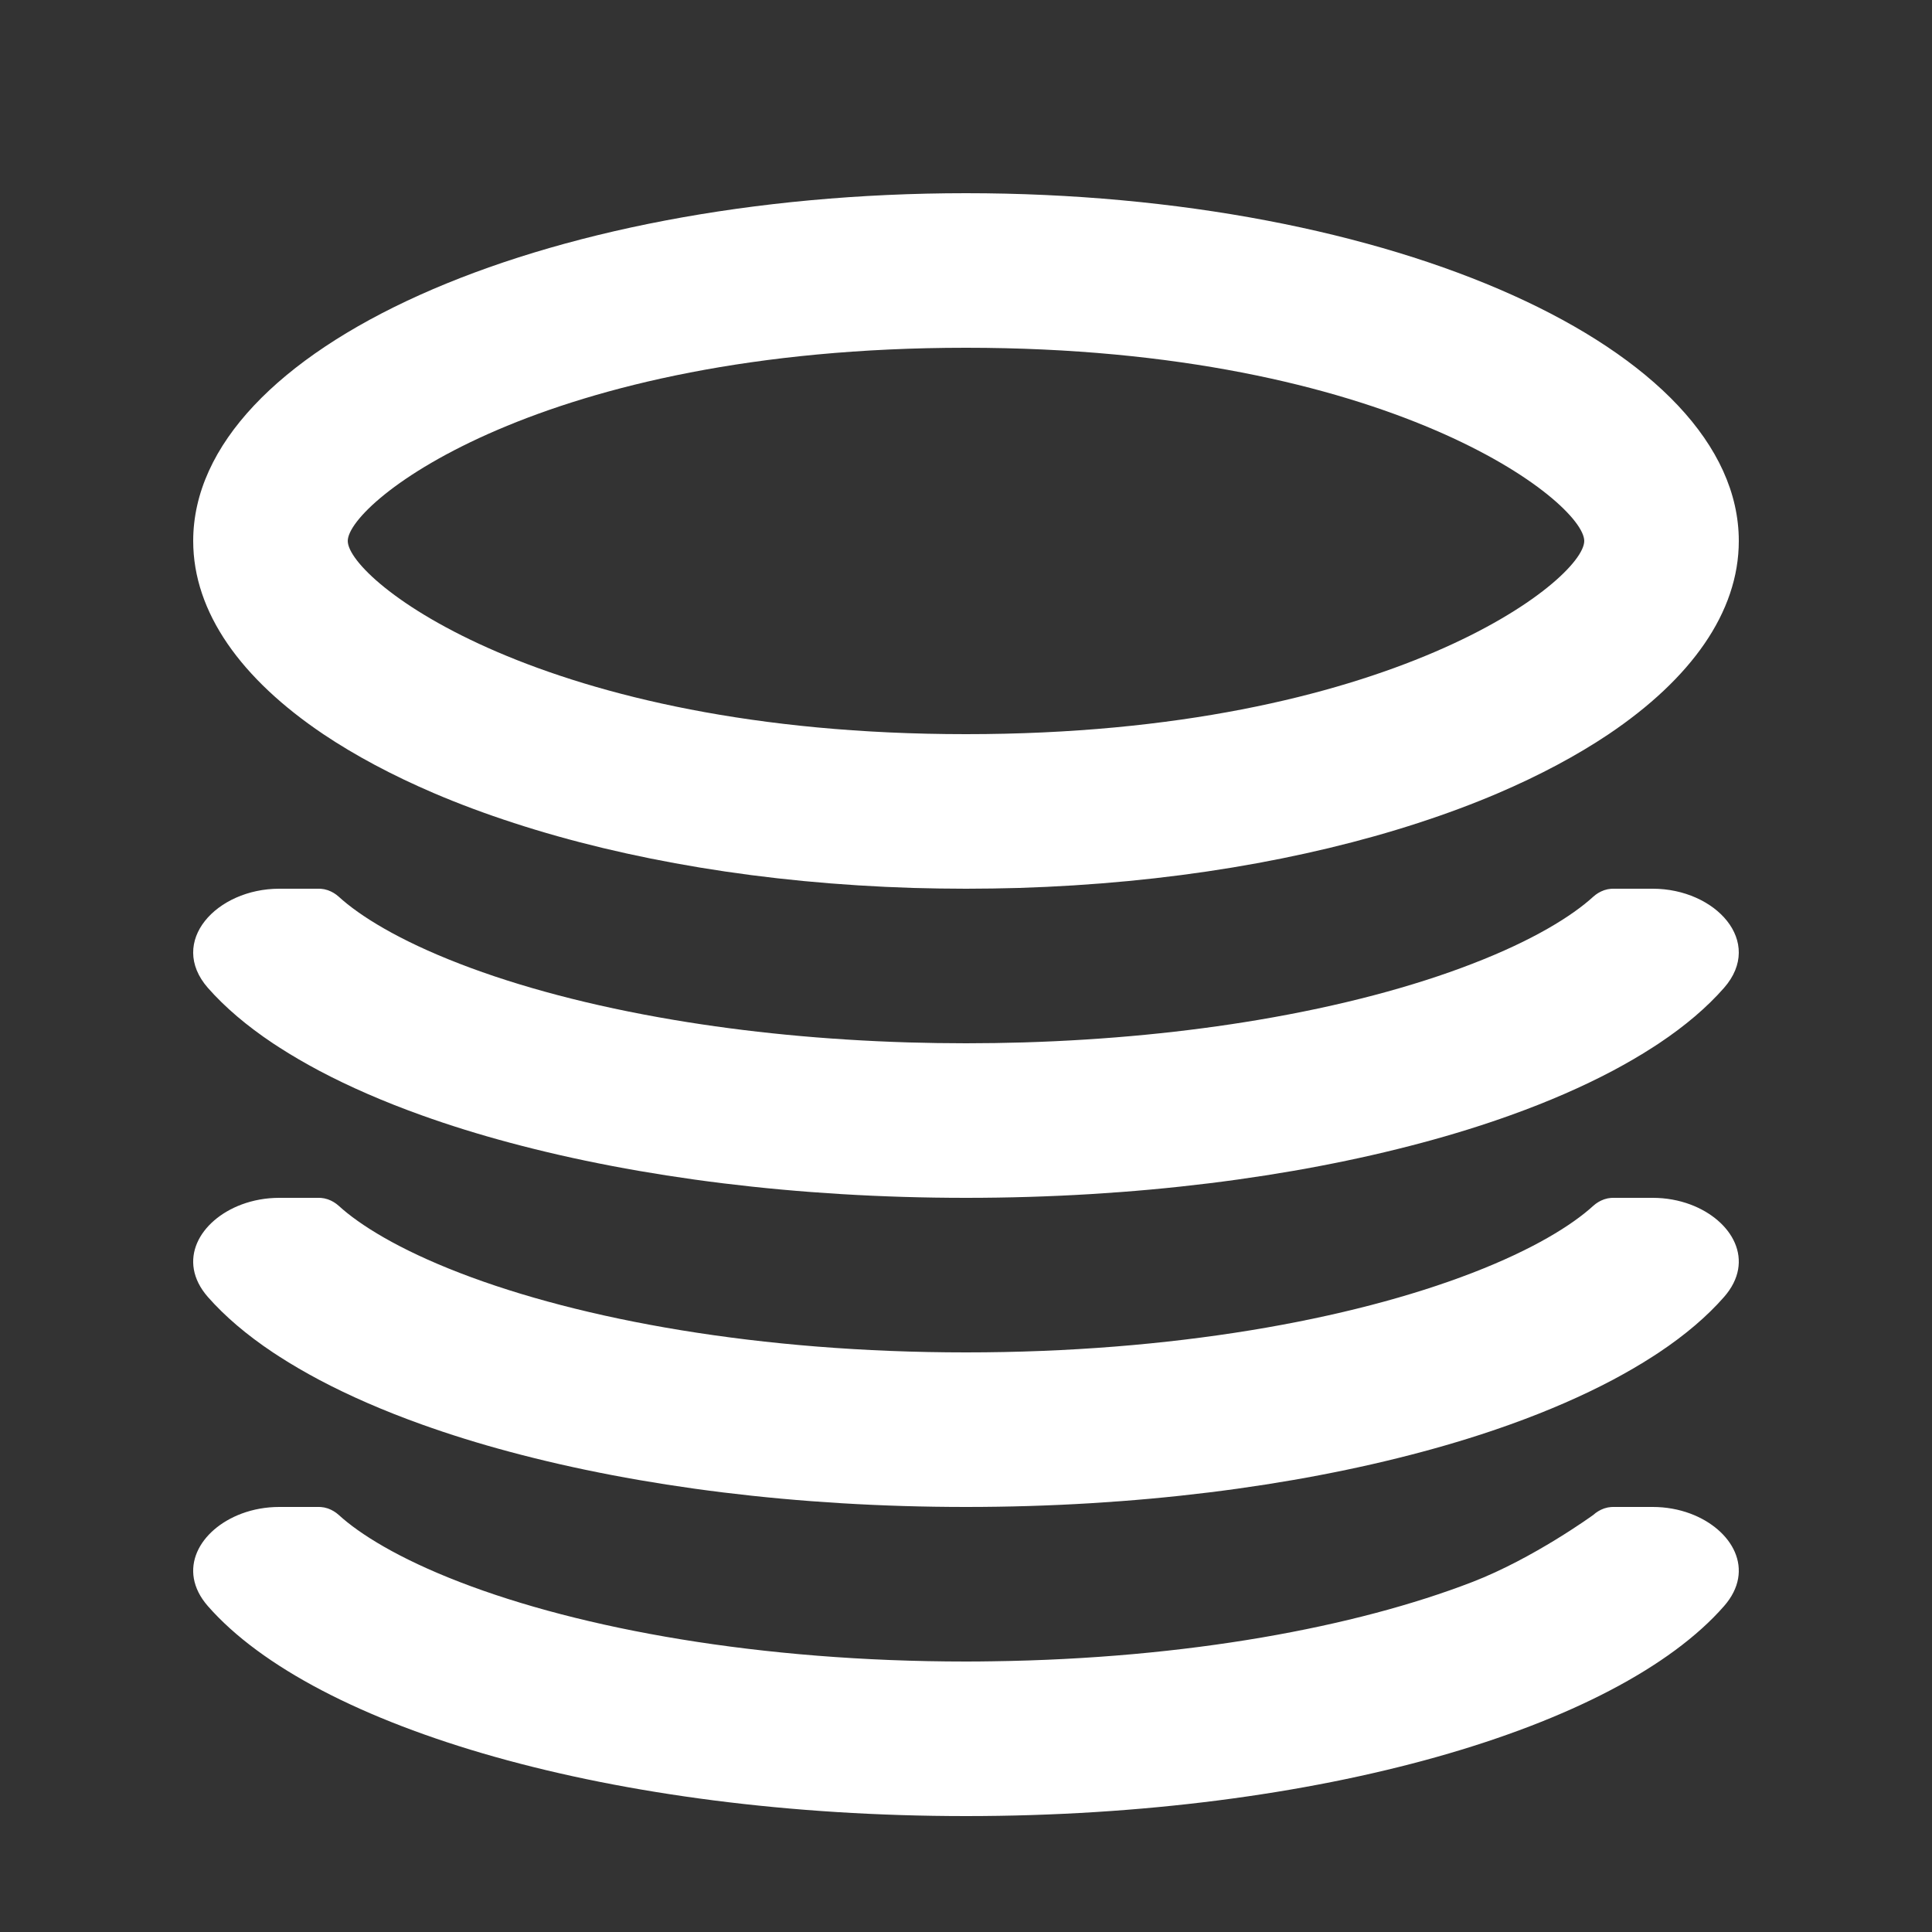 <svg width="25" height="25" viewBox="0 0 25 25" fill="none" xmlns="http://www.w3.org/2000/svg">
<rect x="0" y="0" width="25" height="25" fill="#333333" stroke="none"/>
<g clip-path="url(#clip0_6066_35089)">
<path fill-rule="evenodd" clip-rule="evenodd" d="M4.185 9.501C3.121 8.785 2.5 7.925 2.5 7C2.5 4.515 6.977 2.5 12.5 2.5C18.023 2.5 22.5 4.515 22.5 7C22.5 7.925 21.879 8.785 20.815 9.501C20.403 9.777 19.925 10.032 19.391 10.261C19.064 10.401 18.716 10.531 18.349 10.65C17.616 10.889 16.808 11.083 15.945 11.226C15.074 11.37 14.148 11.46 13.183 11.49C12.957 11.496 12.73 11.5 12.5 11.5C12.27 11.5 12.042 11.496 11.816 11.49C10.852 11.46 9.926 11.37 9.056 11.226C8.192 11.083 7.384 10.889 6.651 10.65C6.284 10.531 5.936 10.401 5.609 10.261C5.075 10.032 4.597 9.777 4.185 9.501ZM12.5 9.5C18 9.5 20.5 7.5 20.5 7C20.5 6.5 18 4.5 12.5 4.5C7 4.5 4.5 6.5 4.5 7C4.5 7.5 7 9.5 12.5 9.5Z" fill="white"/>
<path d="M4.383 11.603C4.343 11.567 4.297 11.539 4.247 11.521L4.238 11.518C4.211 11.509 4.183 11.503 4.154 11.501C4.146 11.5 4.138 11.5 4.13 11.5H3.613C2.803 11.5 2.167 12.185 2.69 12.783C2.911 13.034 3.194 13.275 3.533 13.501C3.559 13.518 3.586 13.536 3.613 13.553C3.774 13.657 3.946 13.757 4.13 13.855C4.523 14.063 4.966 14.256 5.454 14.431C5.813 14.56 6.195 14.679 6.599 14.787C8.273 15.236 10.307 15.5 12.5 15.5C14.693 15.5 16.727 15.236 18.401 14.787C18.805 14.679 19.187 14.56 19.546 14.431C20.034 14.256 20.477 14.063 20.87 13.855C21.054 13.757 21.226 13.657 21.387 13.553C21.414 13.536 21.441 13.518 21.467 13.501C21.806 13.275 22.089 13.034 22.309 12.783C22.833 12.185 22.197 11.5 21.387 11.5H20.87C20.862 11.5 20.854 11.5 20.846 11.501C20.817 11.503 20.789 11.509 20.762 11.518L20.753 11.521C20.703 11.539 20.657 11.567 20.617 11.603C20.347 11.85 19.845 12.165 19.052 12.471C18.288 12.767 17.348 13.018 16.279 13.198C15.354 13.354 14.332 13.456 13.243 13.489C12.998 13.496 12.751 13.5 12.5 13.5C12.249 13.5 12.002 13.496 11.757 13.489C10.668 13.456 9.646 13.354 8.722 13.198C7.652 13.018 6.712 12.767 5.948 12.471C5.155 12.165 4.653 11.85 4.383 11.603Z" fill="white"/>
<path d="M21.387 15.5C21.56 15.5 21.725 15.531 21.873 15.586C22.416 15.789 22.721 16.313 22.309 16.783C22.089 17.034 21.806 17.275 21.467 17.501C21.441 17.518 21.414 17.536 21.387 17.553C21.226 17.657 21.054 17.757 20.87 17.855C20.477 18.063 20.034 18.256 19.546 18.431C19.187 18.56 18.805 18.679 18.401 18.787C16.727 19.236 14.693 19.5 12.5 19.5C10.307 19.5 8.273 19.236 6.599 18.787C6.195 18.679 5.813 18.56 5.454 18.431C4.966 18.256 4.523 18.063 4.13 17.855C3.946 17.757 3.774 17.657 3.613 17.553C3.586 17.536 3.559 17.518 3.533 17.501C3.194 17.275 2.911 17.034 2.69 16.783C2.279 16.313 2.584 15.789 3.127 15.586C3.275 15.531 3.44 15.5 3.613 15.5H4.13C4.138 15.5 4.146 15.5 4.154 15.501C4.183 15.503 4.211 15.509 4.238 15.518L4.247 15.521C4.297 15.539 4.343 15.567 4.383 15.603C4.653 15.85 5.155 16.165 5.948 16.471C7.521 17.079 9.837 17.5 12.5 17.5C15.163 17.5 17.479 17.079 19.052 16.471C19.845 16.165 20.347 15.85 20.617 15.603C20.657 15.567 20.703 15.539 20.753 15.521L20.762 15.518C20.789 15.509 20.817 15.503 20.846 15.501C20.854 15.5 20.862 15.5 20.87 15.5H21.387Z" fill="white"/>
<path d="M22.309 20.783C22.721 20.313 22.416 19.789 21.873 19.586C21.725 19.531 21.56 19.5 21.387 19.5H20.87C20.862 19.5 20.854 19.5 20.846 19.501C20.817 19.503 20.789 19.509 20.762 19.518L20.753 19.521C20.703 19.539 20.657 19.567 20.617 19.603C20.617 19.603 19.845 20.165 19.052 20.471C17.546 21.053 15.361 21.463 12.841 21.497C12.728 21.499 12.614 21.5 12.5 21.5C9.837 21.5 7.521 21.079 5.948 20.471C5.155 20.165 4.653 19.85 4.383 19.603C4.343 19.567 4.297 19.539 4.247 19.521L4.238 19.518C4.211 19.509 4.183 19.503 4.154 19.501C4.146 19.5 4.138 19.5 4.13 19.5H3.613C3.44 19.5 3.275 19.531 3.127 19.586C2.584 19.789 2.279 20.313 2.69 20.783C4.074 22.363 7.943 23.5 12.5 23.5C17.056 23.5 20.926 22.363 22.309 20.783Z" fill="white"/>
</g>
<defs>
<clipPath id="clip0_6066_35089">
<rect width="24" height="24" fill="white" transform="translate(0.5 0.5)"/>
</clipPath>
</defs>
</svg>
